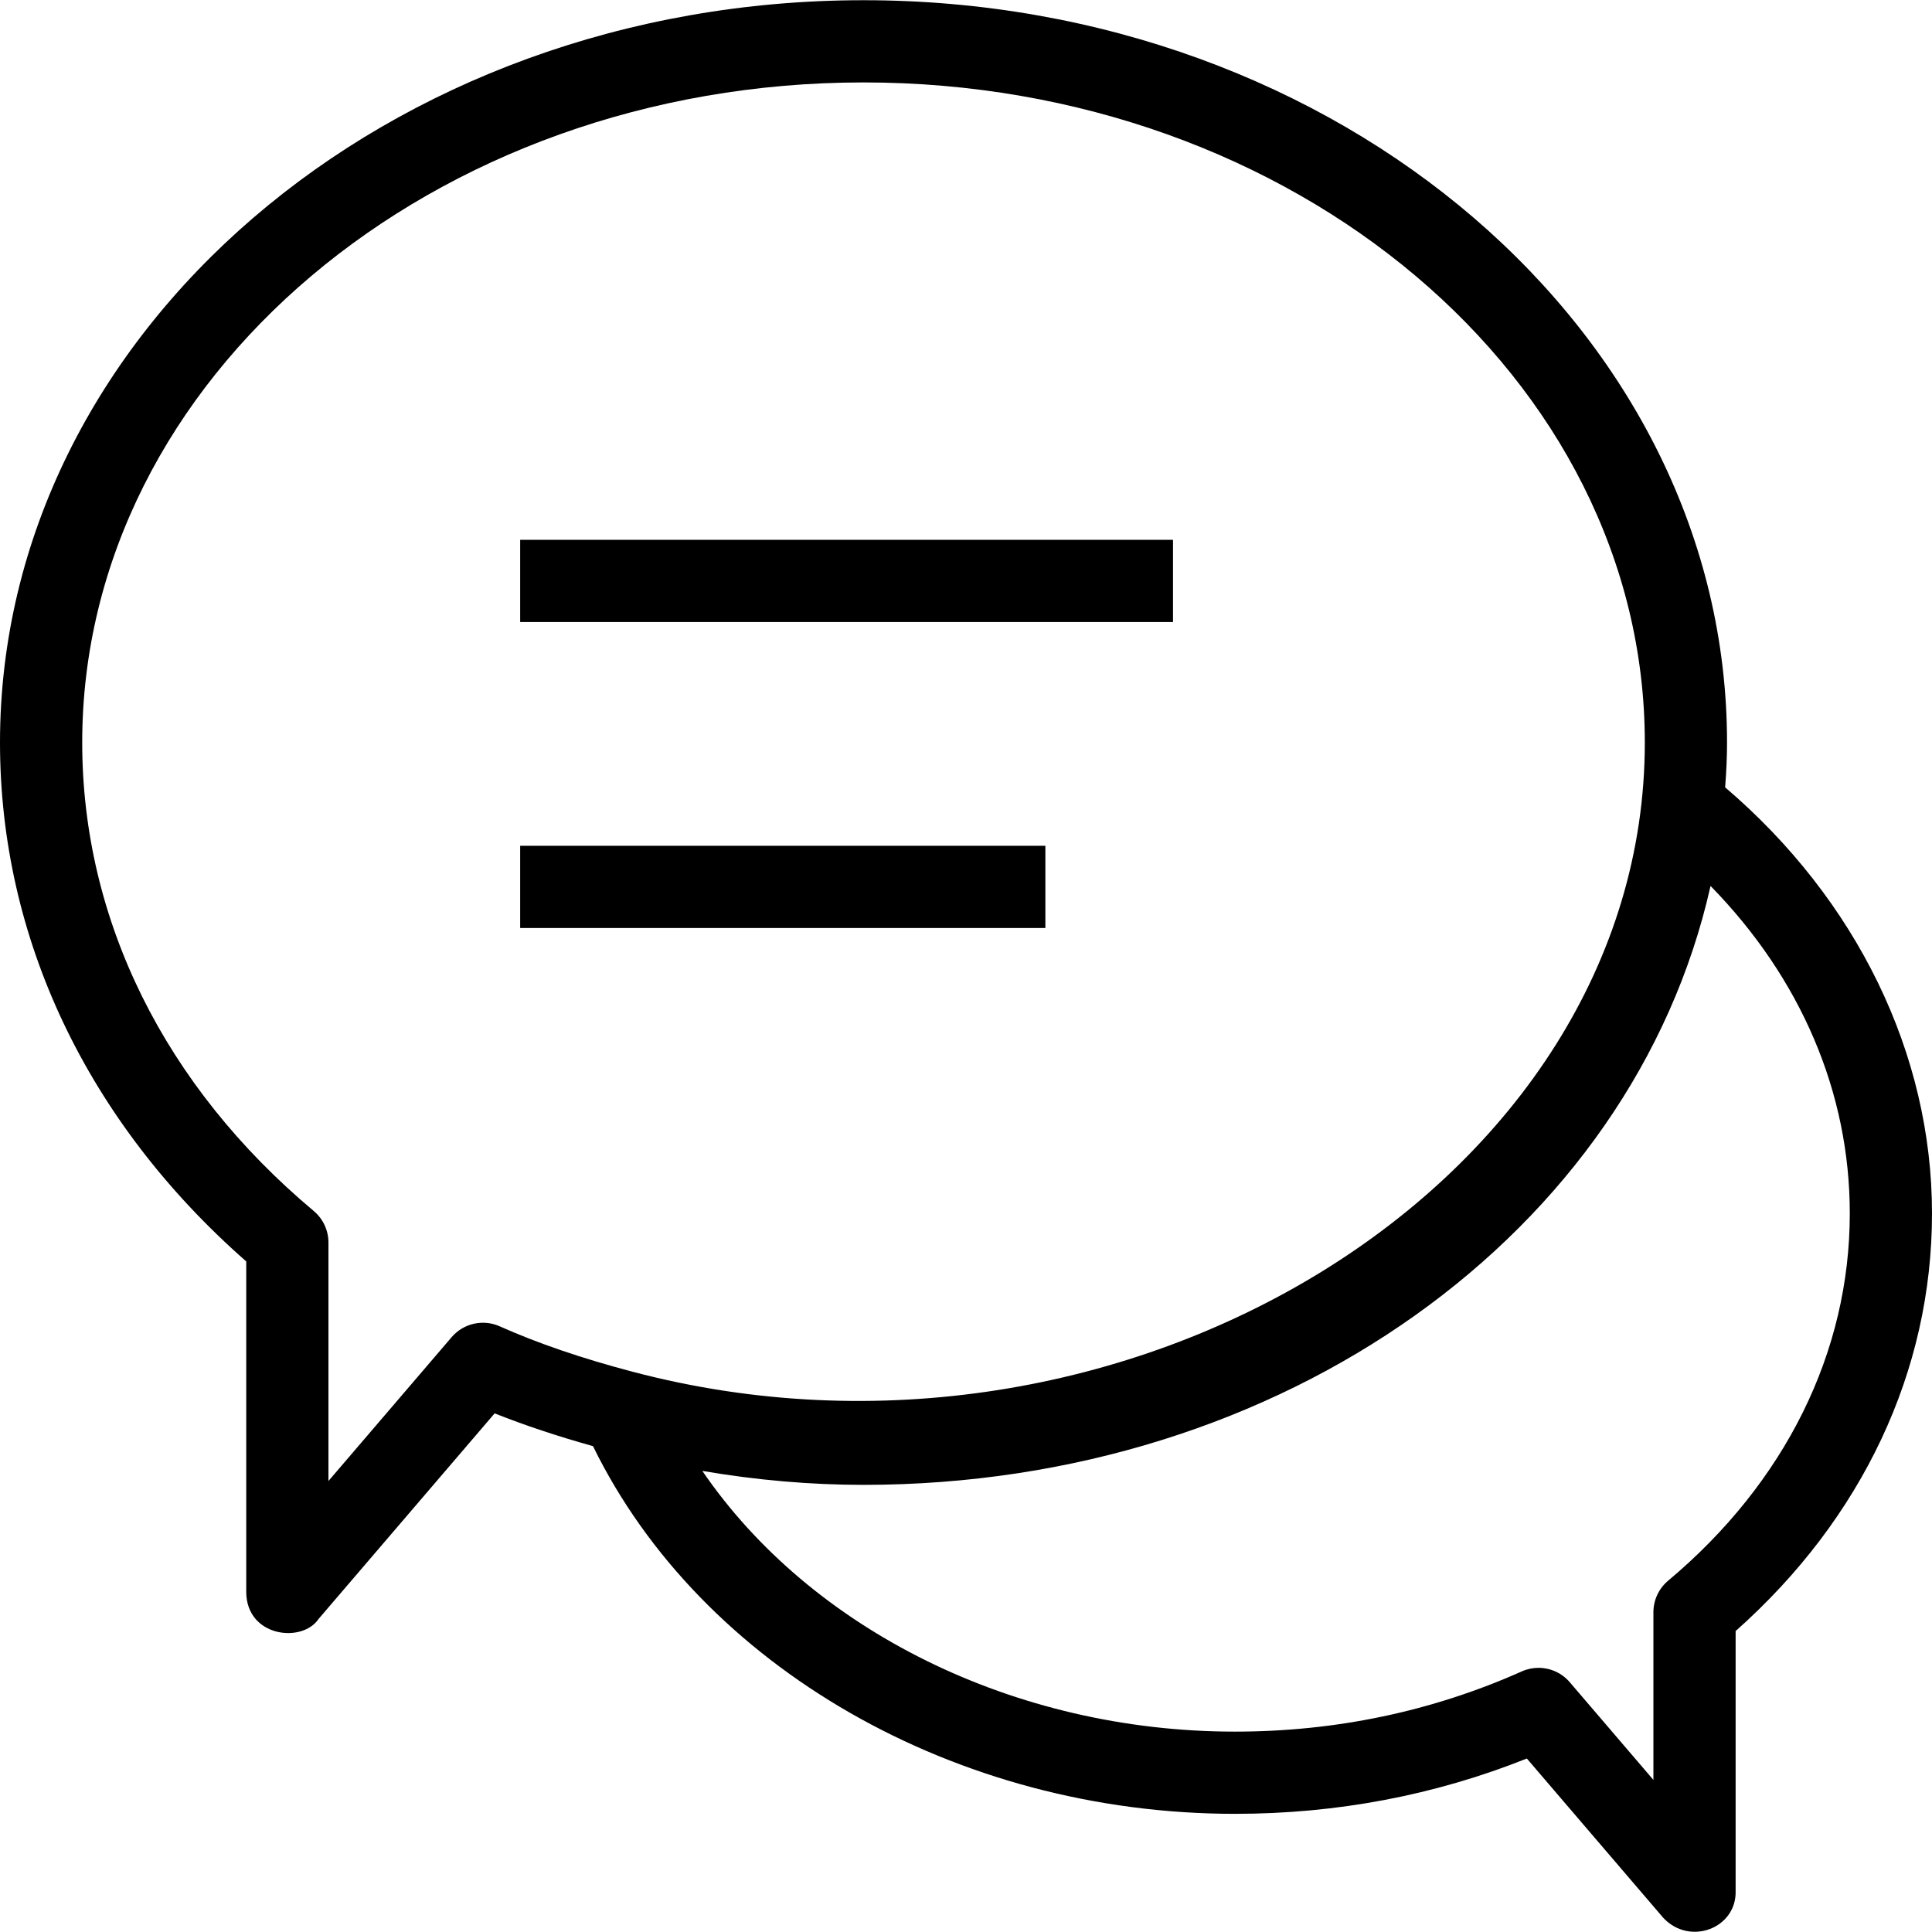 <?xml version="1.0" encoding="iso-8859-1"?>
<!-- Generator: Adobe Illustrator 19.0.0, SVG Export Plug-In . SVG Version: 6.00 Build 0)  -->
<svg version="1.1" id="Capa_1" xmlns="http://www.w3.org/2000/svg" xmlns:xlink="http://www.w3.org/1999/xlink" x="0px" y="0px"
	 viewBox="0 0 490 490" style="enable-background:new 0 0 490 490;" xml:space="preserve">
<g>
	<path d="M437.534,199.686c0.326-4.16,0.481-7.807,0.481-11.362c0-103.817-98.249-188.27-219.008-188.27S0,84.507,0,188.324
		c0,49.664,22.134,96.213,62.451,131.603v83.893c0.102,11.374,14.184,12.99,18.347,6.781l44.655-52.138
		c7.583,3.016,15.834,5.765,24.941,8.311c27.391,55.977,92.091,93.256,162.82,93.256c25.84,0,50.701-4.714,74.028-14.03
		l34.605,40.408c6.767,7.219,18.599,2.602,18.347-6.781v-65.953C472.356,385.117,490,347.681,490,307.76
		C490,267.301,470.947,228.216,437.534,199.686z M160.445,347.905c-12.971-3.42-24.007-7.198-33.719-11.525
		c-4.185-1.873-9.154-0.773-12.167,2.739l-31.257,36.5v-60.487c0-3.085-1.364-6.006-3.726-7.992
		c-37.874-31.724-58.725-73.915-58.725-118.815c0-92.313,88.892-167.419,198.156-167.419c109.265,0,198.157,75.107,198.157,167.419
		C417.164,300.139,284.85,380.769,160.445,347.905z M423.069,400.909c-2.362,1.985-3.726,4.907-3.726,7.992v42.527l-21.218-24.781
		c-2.026-2.372-4.948-3.645-7.921-3.645c-1.435,0-2.881,0.295-4.245,0.906c-22.704,10.13-47.169,15.272-72.744,15.272
		c-56.007,0-107.575-25.871-135.085-66.117c0.044,0.007,0.088,0.01,0.132,0.018c13.698,2.332,27.333,3.514,40.745,3.514
		c106.409,0,195.069-64.025,214.816-151.843c0.009-0.012,0.019-0.027,0.028-0.039c22.887,23.417,35.298,52.352,35.298,83.047
		C469.149,342.926,452.788,376.005,423.069,400.909z"/>
	<rect x="131.928" y="136.91" width="165.576" height="20.851"/>
	<rect x="131.928" y="214.511" width="133.201" height="20.851"/>
</g>
<g>
</g>
<g>
</g>
<g>
</g>
<g>
</g>
<g>
</g>
<g>
</g>
<g>
</g>
<g>
</g>
<g>
</g>
<g>
</g>
<g>
</g>
<g>
</g>
<g>
</g>
<g>
</g>
<g>
</g>
</svg>
